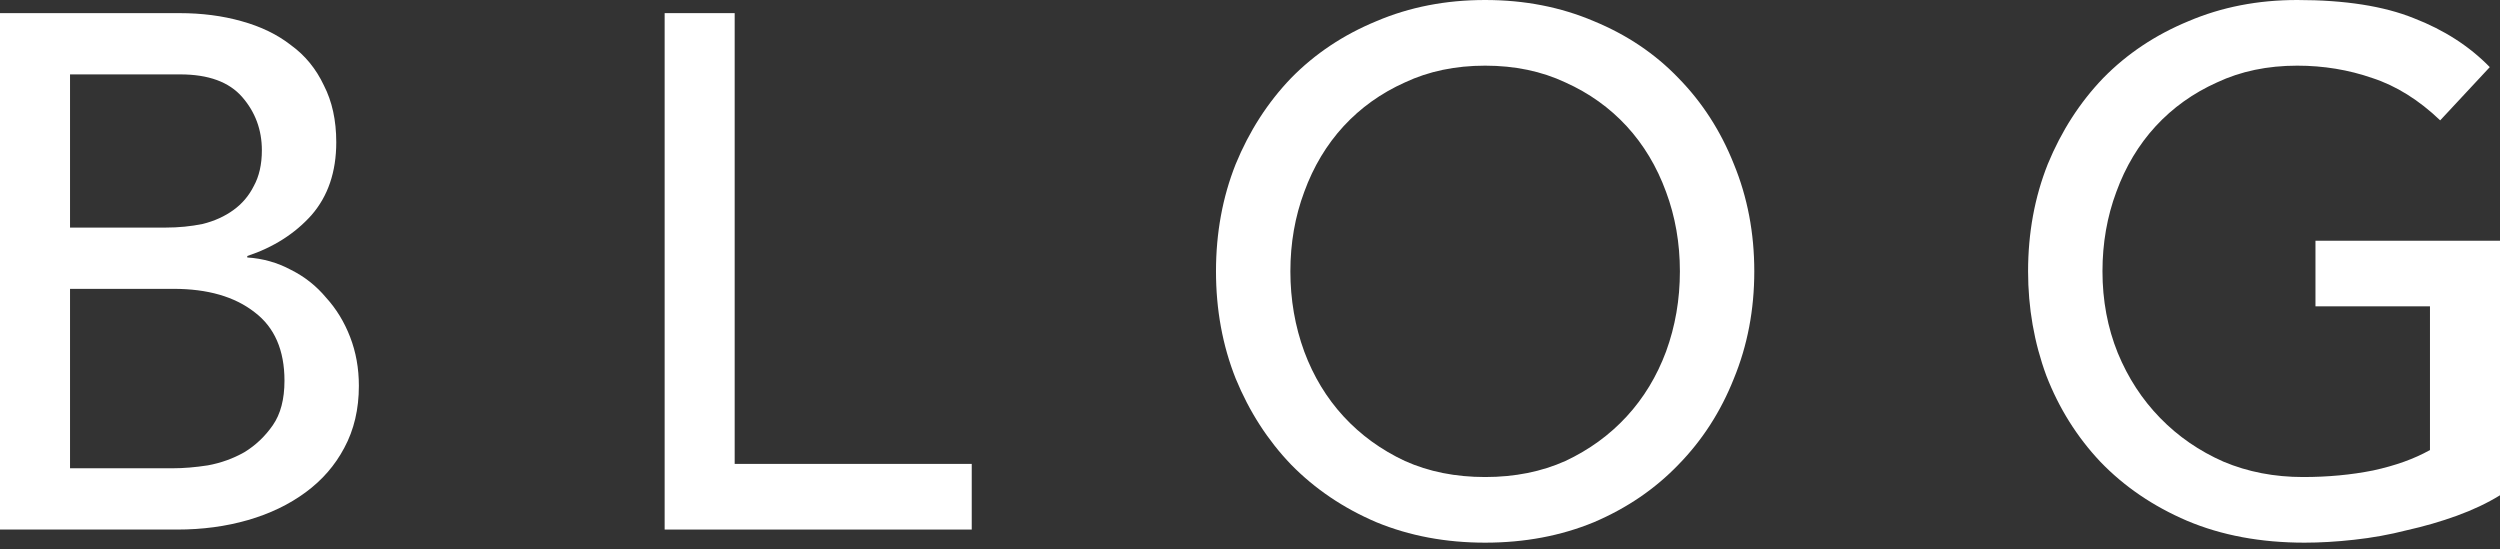 <svg width="91" height="20" viewBox="0 0 91 20" fill="none" xmlns="http://www.w3.org/2000/svg">
<rect x="0" y="0" width="91" height="20" fill="#333333" stroke="none"/>
<path d="M0 0.478H6.531C7.346 0.478 8.098 0.575 8.788 0.77C9.496 0.965 10.098 1.257 10.594 1.646C11.107 2.018 11.505 2.505 11.788 3.106C12.089 3.69 12.24 4.381 12.24 5.177C12.24 6.257 11.939 7.142 11.337 7.832C10.735 8.505 9.956 9.001 9.001 9.319V9.372C9.567 9.408 10.098 9.558 10.594 9.824C11.089 10.071 11.514 10.408 11.868 10.832C12.24 11.24 12.532 11.717 12.744 12.266C12.957 12.815 13.063 13.408 13.063 14.045C13.063 14.895 12.886 15.647 12.532 16.302C12.195 16.939 11.726 17.479 11.124 17.921C10.523 18.364 9.824 18.7 9.027 18.93C8.231 19.16 7.372 19.276 6.452 19.276H0V0.478ZM2.549 8.284H6.027C6.505 8.284 6.956 8.239 7.381 8.151C7.806 8.045 8.177 7.877 8.496 7.646C8.815 7.416 9.062 7.124 9.239 6.77C9.434 6.416 9.532 5.983 9.532 5.469C9.532 4.726 9.293 4.08 8.815 3.531C8.337 2.982 7.585 2.708 6.558 2.708H2.549V8.284ZM2.549 17.045H6.292C6.682 17.045 7.107 17.01 7.567 16.939C8.045 16.851 8.487 16.691 8.894 16.461C9.301 16.213 9.647 15.886 9.93 15.479C10.213 15.072 10.355 14.532 10.355 13.859C10.355 12.744 9.992 11.912 9.266 11.364C8.54 10.797 7.558 10.514 6.319 10.514H2.549V17.045Z" fill="white"/>
<path d="M24.193 0.478H26.742V16.886H35.371V19.276H24.193V0.478Z" fill="white"/>
<path d="M54.059 19.753C52.625 19.753 51.307 19.506 50.103 19.01C48.9 18.497 47.864 17.797 46.997 16.913C46.147 16.027 45.474 14.983 44.979 13.78C44.501 12.576 44.262 11.275 44.262 9.877C44.262 8.478 44.501 7.177 44.979 5.974C45.474 4.77 46.147 3.726 46.997 2.841C47.864 1.956 48.9 1.266 50.103 0.77C51.307 0.257 52.625 0 54.059 0C55.493 0 56.811 0.257 58.015 0.77C59.219 1.266 60.245 1.956 61.095 2.841C61.962 3.726 62.635 4.77 63.113 5.974C63.608 7.177 63.856 8.478 63.856 9.877C63.856 11.275 63.608 12.576 63.113 13.78C62.635 14.983 61.962 16.027 61.095 16.913C60.245 17.797 59.219 18.497 58.015 19.01C56.811 19.506 55.493 19.753 54.059 19.753ZM54.059 17.364C55.139 17.364 56.112 17.169 56.98 16.78C57.847 16.373 58.59 15.833 59.21 15.16C59.829 14.488 60.307 13.7 60.644 12.797C60.98 11.877 61.148 10.903 61.148 9.877C61.148 8.85 60.98 7.885 60.644 6.983C60.307 6.062 59.829 5.266 59.21 4.593C58.59 3.921 57.847 3.39 56.98 3C56.112 2.593 55.139 2.39 54.059 2.39C52.979 2.39 52.006 2.593 51.139 3C50.271 3.39 49.528 3.921 48.908 4.593C48.289 5.266 47.811 6.062 47.475 6.983C47.138 7.885 46.97 8.85 46.97 9.877C46.97 10.903 47.138 11.877 47.475 12.797C47.811 13.7 48.289 14.488 48.908 15.16C49.528 15.833 50.271 16.373 51.139 16.78C52.006 17.169 52.979 17.364 54.059 17.364Z" fill="white"/>
<path d="M91 8.762V18.028C90.54 18.311 90.018 18.559 89.434 18.771C88.85 18.983 88.239 19.16 87.602 19.302C86.982 19.461 86.345 19.576 85.69 19.647C85.053 19.718 84.451 19.753 83.885 19.753C82.292 19.753 80.867 19.488 79.61 18.957C78.371 18.426 77.318 17.709 76.451 16.806C75.601 15.904 74.946 14.859 74.486 13.673C74.043 12.47 73.822 11.204 73.822 9.877C73.822 8.478 74.061 7.177 74.539 5.974C75.035 4.77 75.707 3.726 76.557 2.841C77.424 1.956 78.46 1.266 79.663 0.77C80.867 0.257 82.185 0 83.619 0C85.354 0 86.77 0.221 87.867 0.664C88.965 1.089 89.885 1.682 90.628 2.443L88.823 4.381C88.044 3.637 87.221 3.124 86.354 2.841C85.487 2.54 84.575 2.39 83.619 2.39C82.539 2.39 81.566 2.593 80.699 3C79.831 3.39 79.088 3.921 78.468 4.593C77.849 5.266 77.371 6.062 77.035 6.983C76.698 7.885 76.53 8.85 76.53 9.877C76.53 10.939 76.716 11.93 77.088 12.85C77.46 13.753 77.973 14.541 78.628 15.213C79.283 15.886 80.053 16.417 80.938 16.806C81.823 17.178 82.787 17.364 83.832 17.364C84.734 17.364 85.584 17.284 86.38 17.125C87.195 16.948 87.885 16.7 88.451 16.381V11.151H84.283V8.762H91Z" fill="white"/>
</svg>
